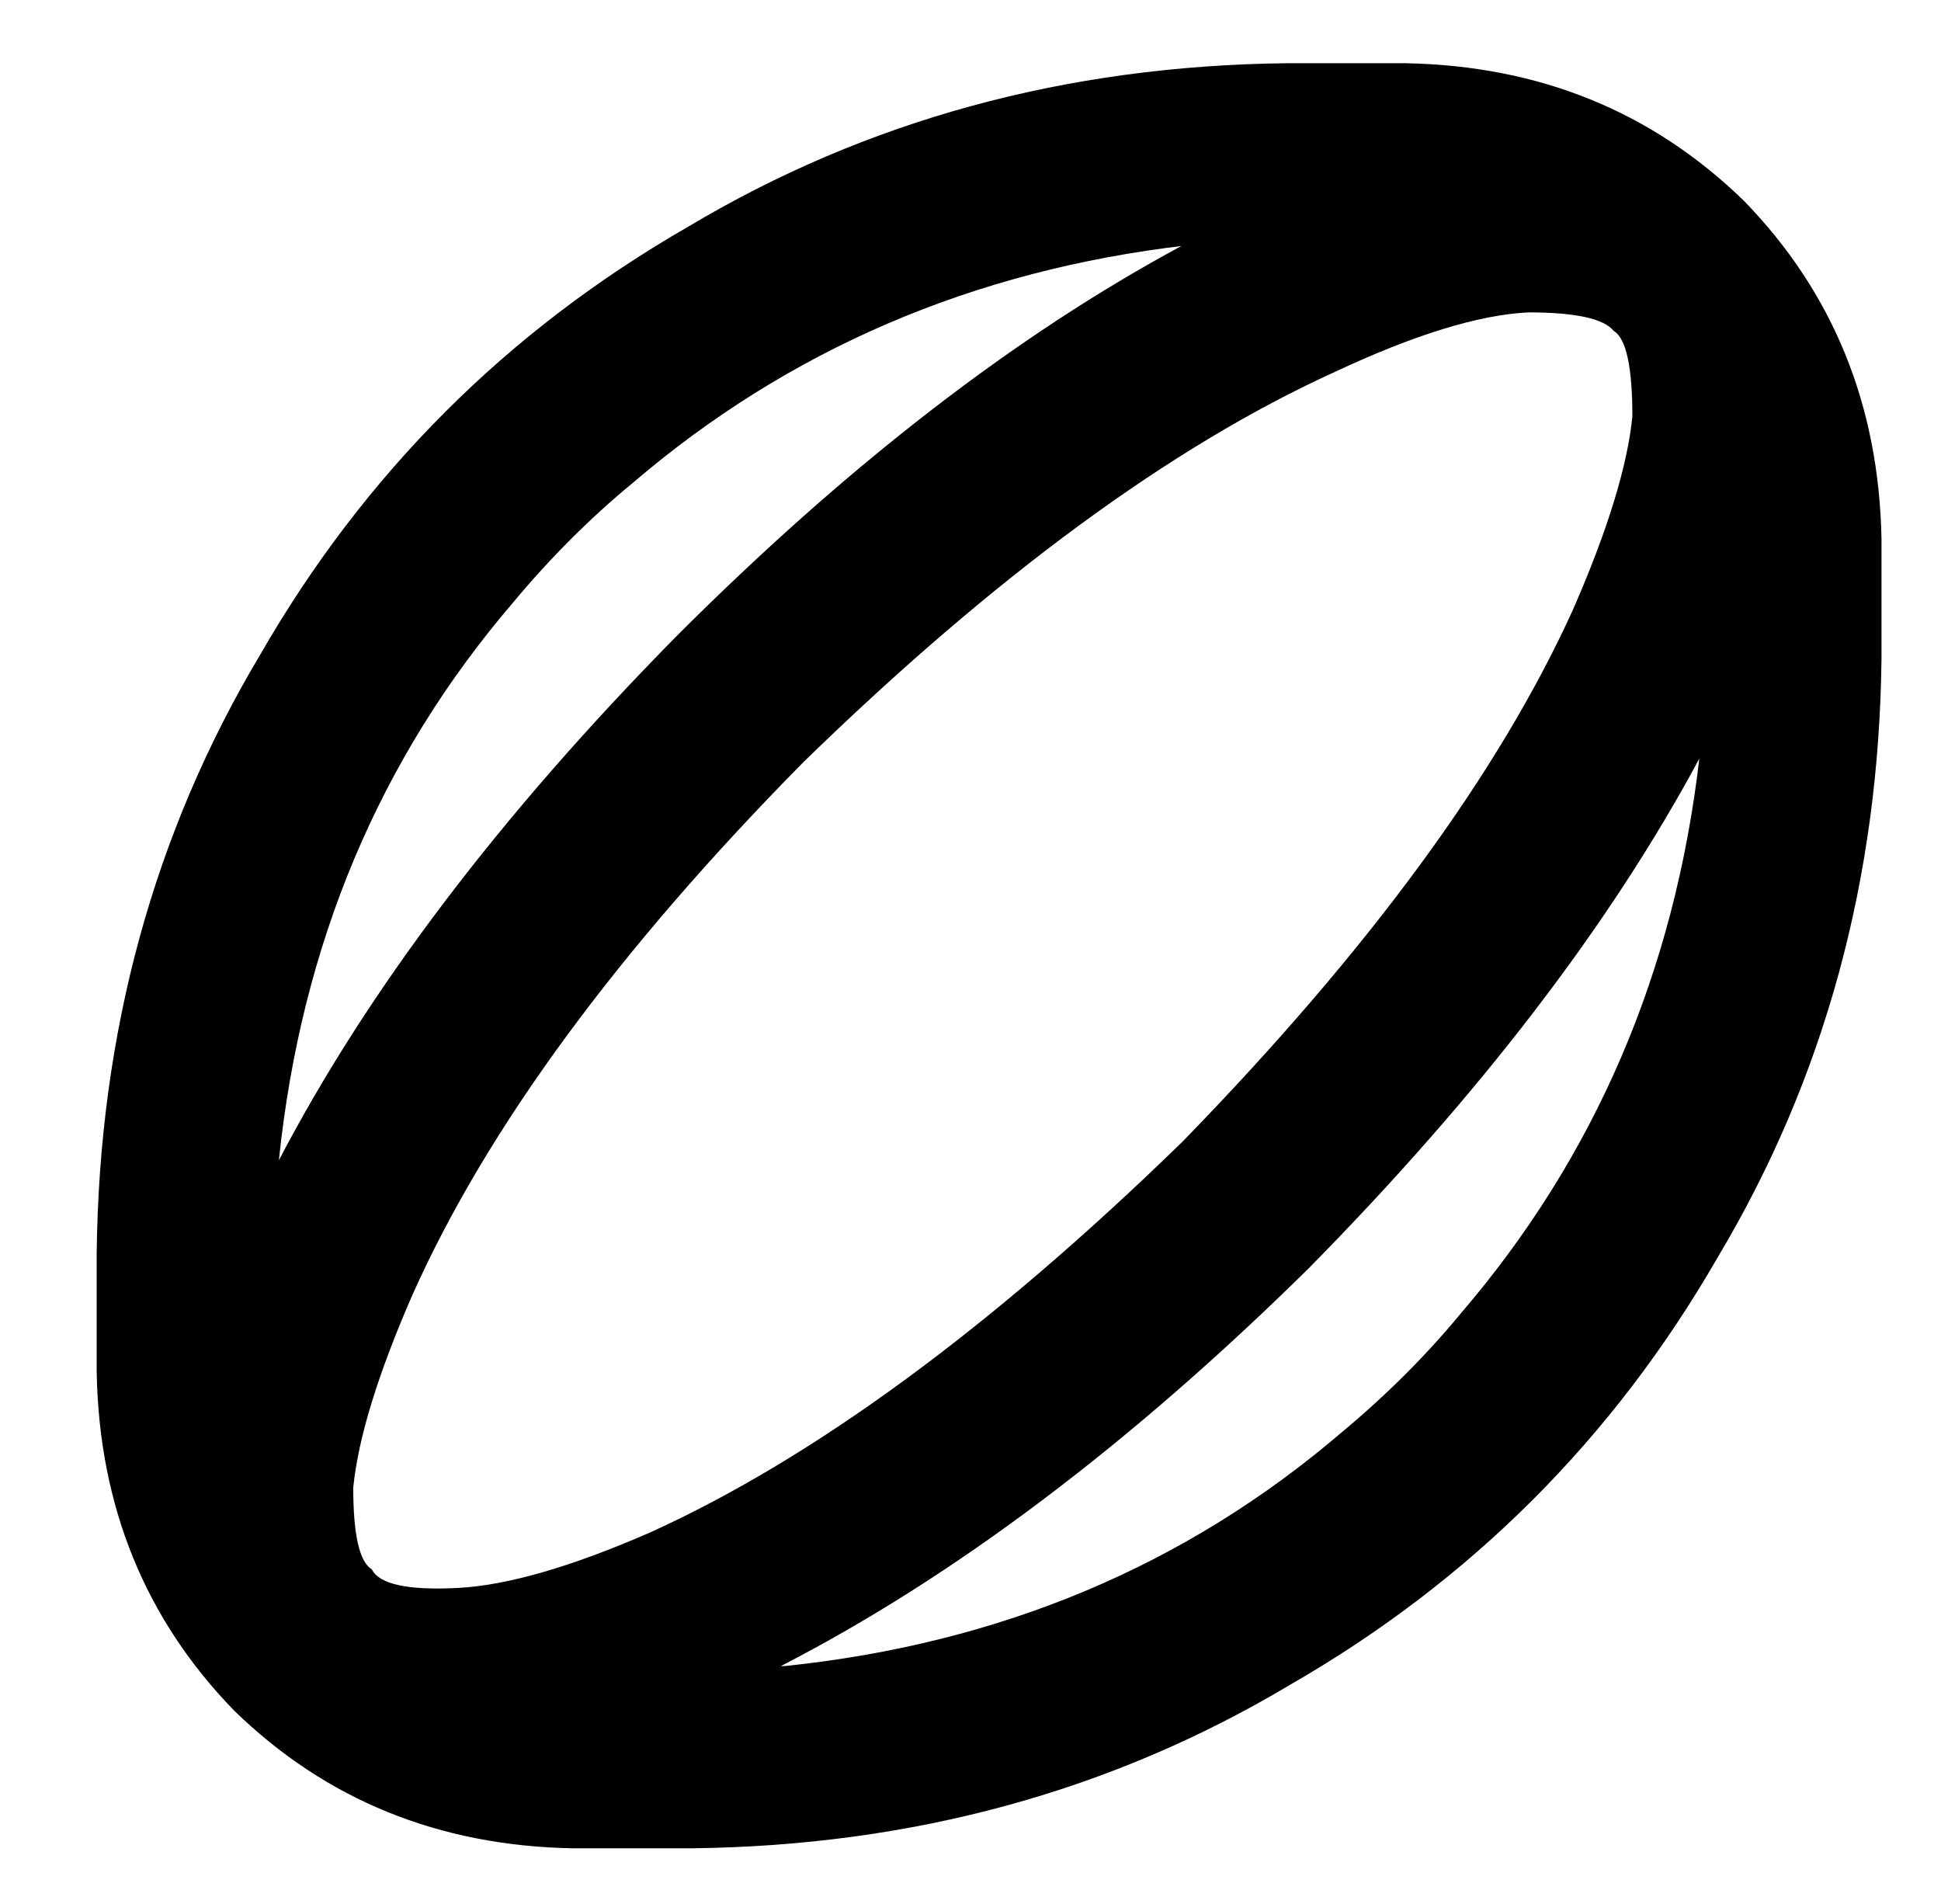 <?xml version="1.0" standalone="no"?>
<!DOCTYPE svg PUBLIC "-//W3C//DTD SVG 1.1//EN" "http://www.w3.org/Graphics/SVG/1.1/DTD/svg11.dtd" >
<svg xmlns="http://www.w3.org/2000/svg" xmlns:xlink="http://www.w3.org/1999/xlink" version="1.1" viewBox="-10 -40 522 512">
   <path fill="currentColor"
d="M336 -23h32h-32h32q54 1 91 37q36 37 37 91v32v0q-1 89 -44 161q-42 73 -115 115q-72 43 -161 44h-32v0q-54 -1 -91 -37q-36 -37 -37 -91v-32v0q1 -89 44 -161q42 -73 115 -115q72 -43 161 -44v0zM309 26q-86 10 -149 64q-17 14 -32 32q-54 63 -63 150q36 -69 107 -141
q69 -69 136 -105h1zM201 408q87 -9 150 -63q18 -15 32 -32q54 -63 64 -149q-36 67 -105 137q-72 71 -142 107h1zM90 382q3 6 23 5t52 -15q66 -30 143 -105q75 -77 105 -143q14 -32 16 -52q0 -20 -5 -23q-4 -5 -23 -5q-20 1 -52 16q-66 30 -143 105q-75 76 -105 143
q-14 32 -16 52q0 19 5 22v0z" />
</svg>
